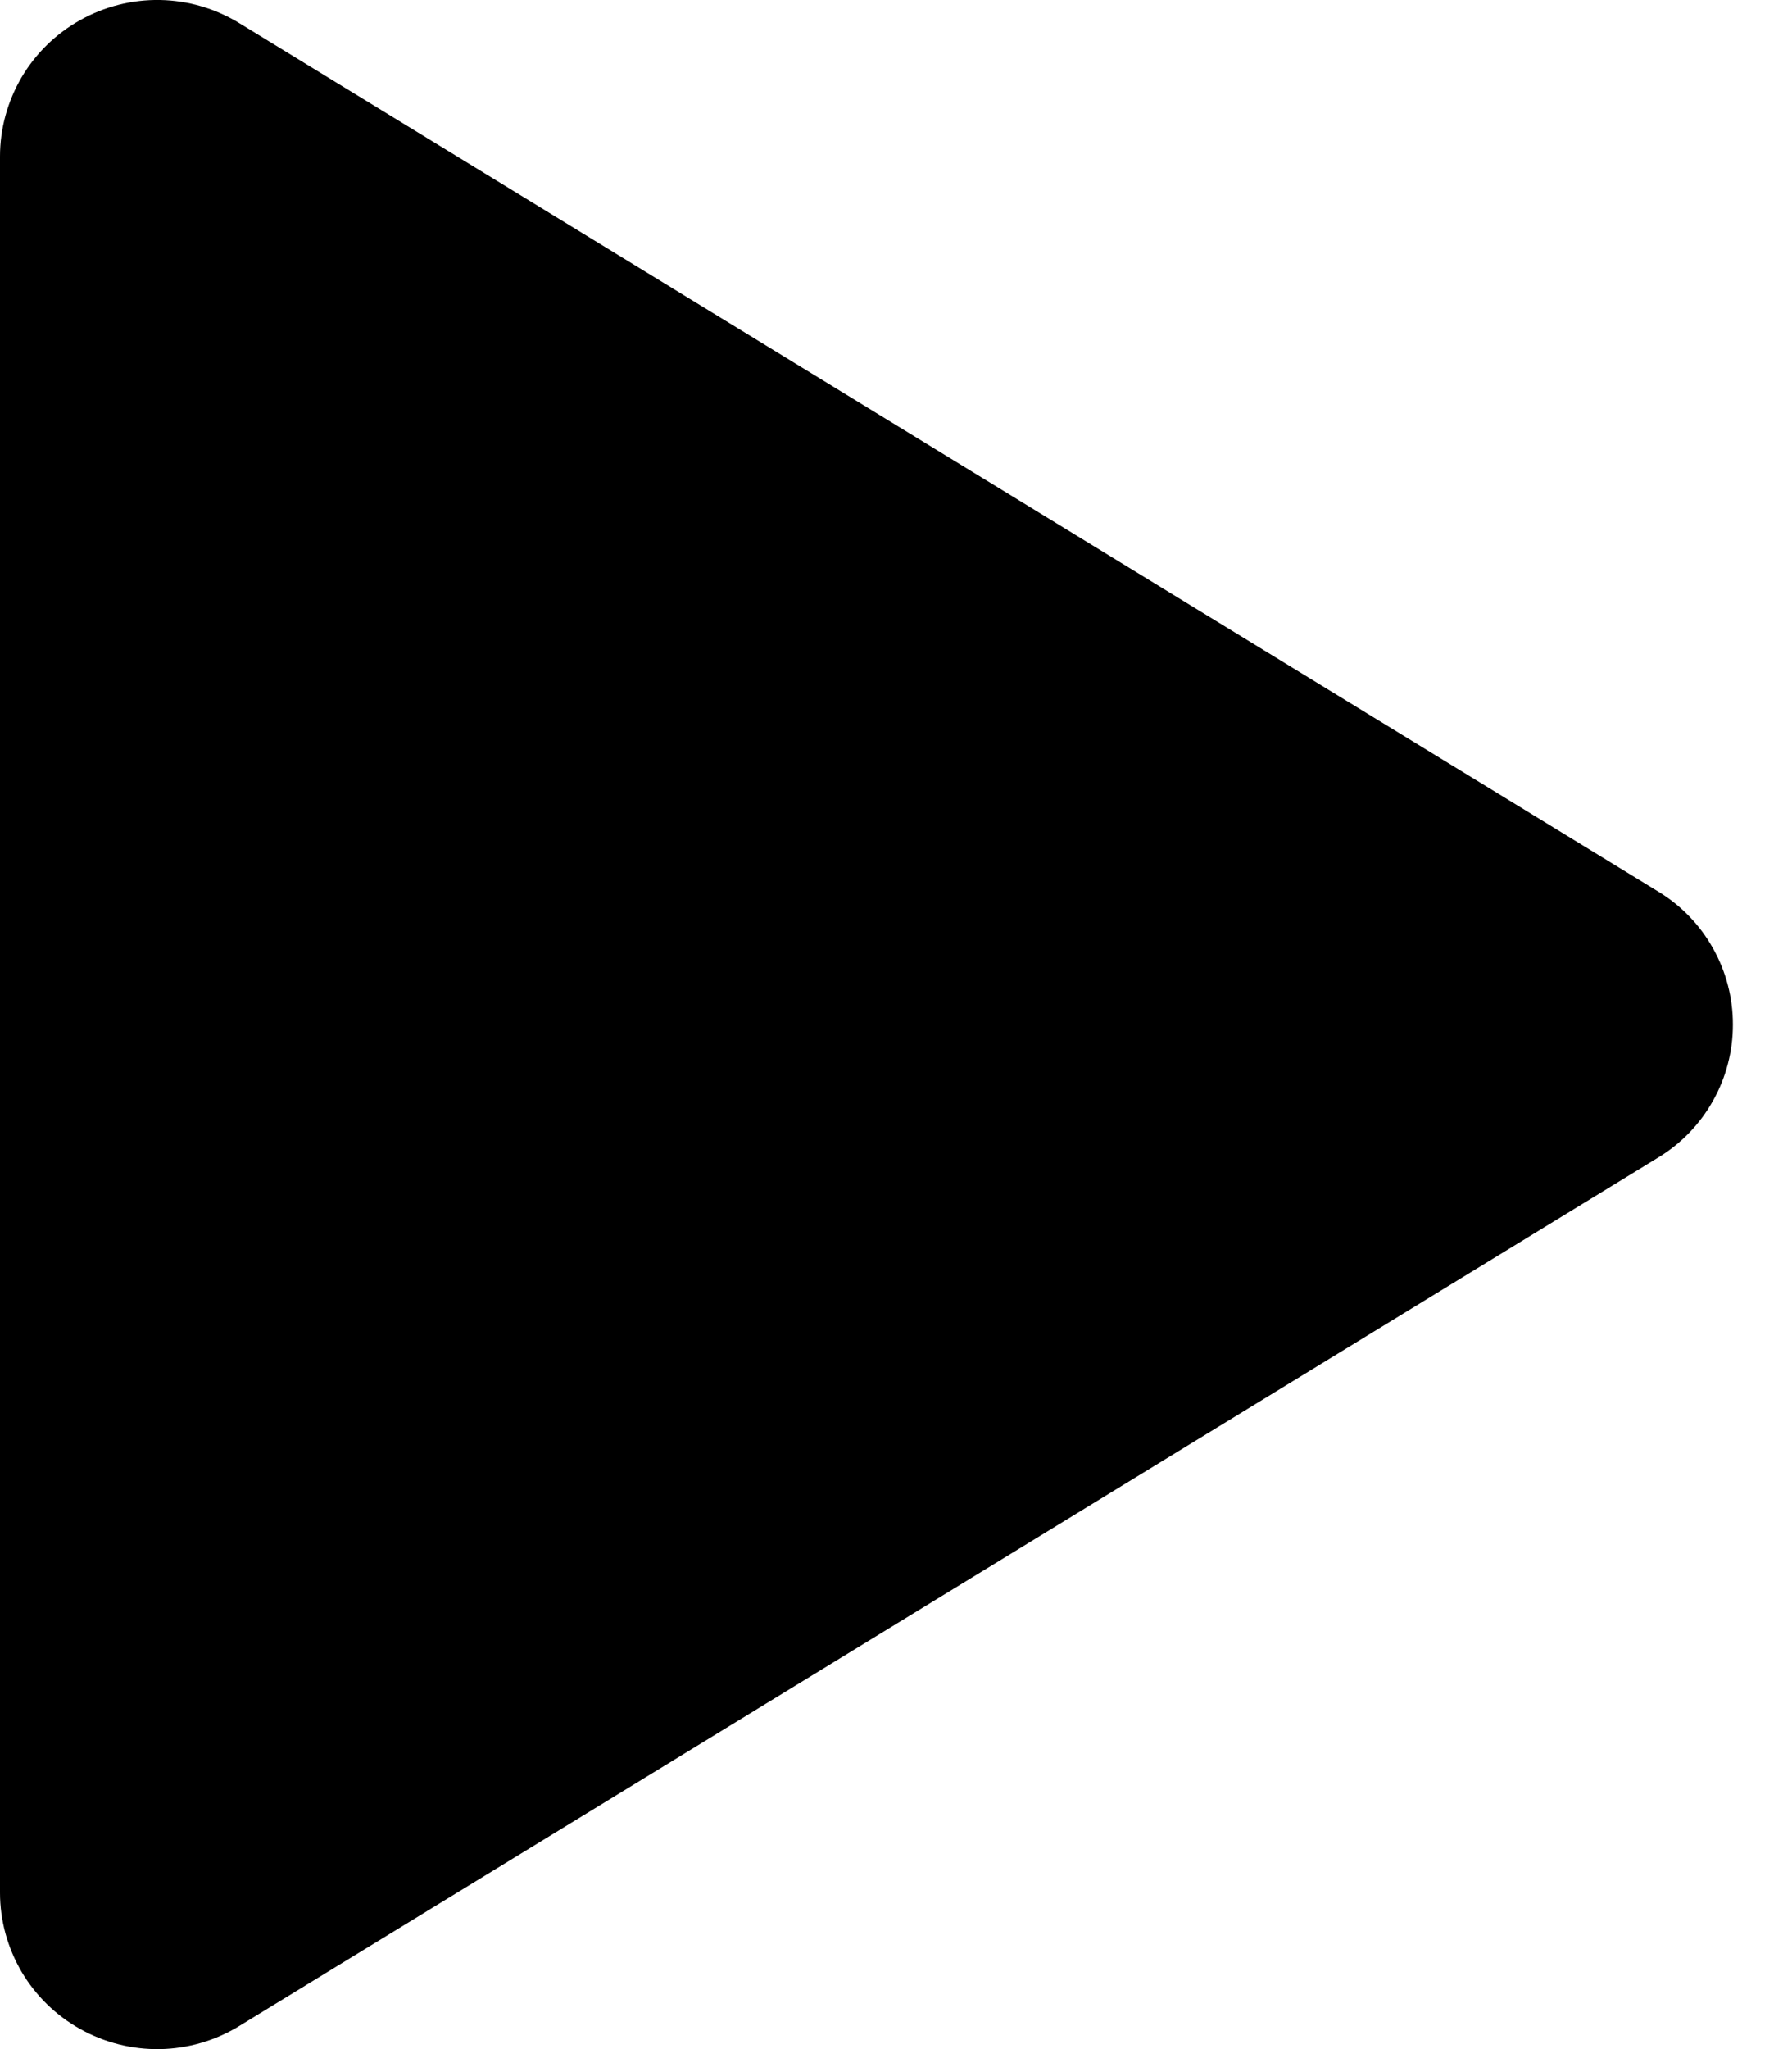 <svg width="21" height="24" viewBox="0 0 21 24" fill="none" xmlns="http://www.w3.org/2000/svg">
<path d="M20.307 12C20.308 12.313 20.227 12.622 20.073 12.895C19.92 13.168 19.698 13.397 19.43 13.559L2.806 23.728C2.526 23.9 2.205 23.994 1.876 24C1.548 24.006 1.223 23.924 0.937 23.763C0.653 23.604 0.417 23.373 0.252 23.093C0.088 22.812 0 22.493 0 22.168V1.832C0 1.507 0.088 1.188 0.252 0.907C0.417 0.627 0.653 0.396 0.937 0.237C1.223 0.076 1.548 -0.006 1.876 0C2.205 0.006 2.526 0.1 2.806 0.272L19.43 10.441C19.698 10.603 19.92 10.832 20.073 11.105C20.227 11.378 20.308 11.687 20.307 12Z" fill="black"/>
</svg>
